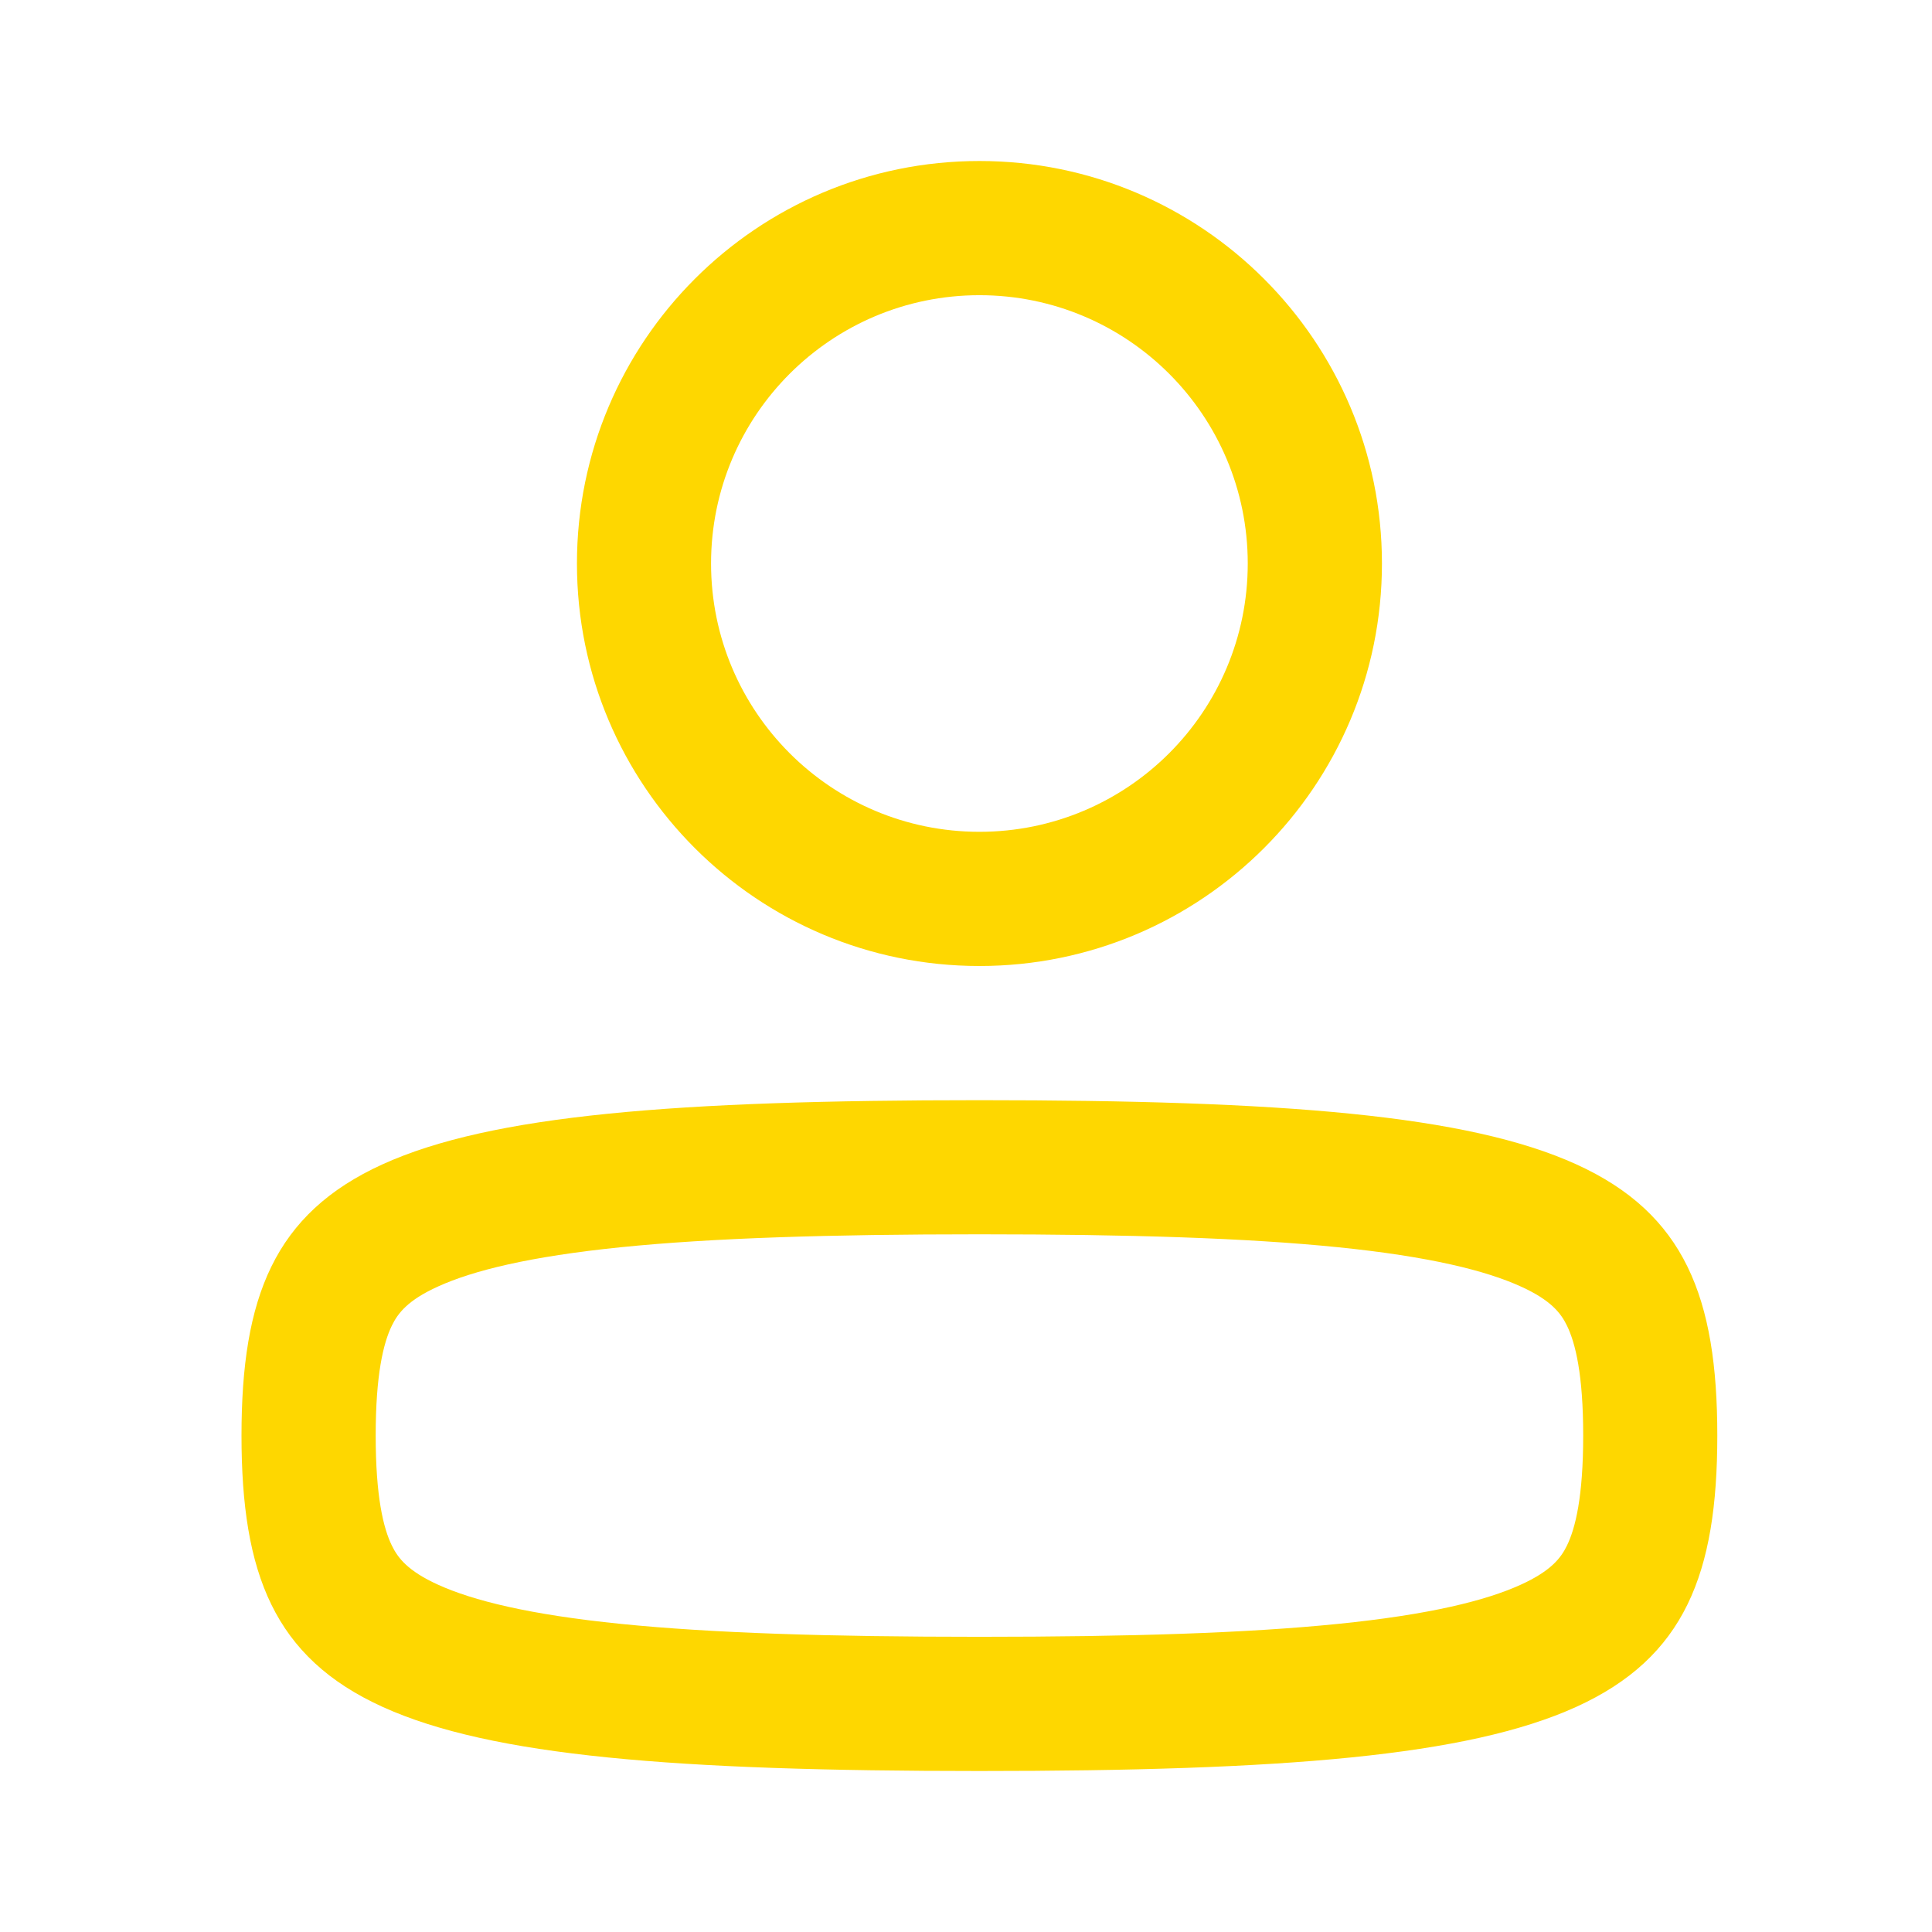 <svg width="24" height="24" viewBox="0 0 24 24" fill="none" xmlns="http://www.w3.org/2000/svg">
<path fill-rule="evenodd" clip-rule="evenodd" d="M8.833 7C8.833 8.841 10.326 10.333 12.167 10.333C14.008 10.333 15.5 8.841 15.5 7C15.5 5.159 14.008 3.667 12.167 3.667C10.326 3.667 8.833 5.159 8.833 7ZM7.167 7C7.167 9.761 9.405 12 12.167 12C14.928 12 17.167 9.761 17.167 7C17.167 4.239 14.928 2 12.167 2C9.405 2 7.167 4.239 7.167 7ZM4.667 17.833C4.667 18.591 4.762 18.983 4.868 19.2C4.943 19.354 5.066 19.515 5.442 19.686C5.873 19.882 6.573 20.058 7.717 20.173C8.846 20.287 10.296 20.333 12.167 20.333C14.037 20.333 15.487 20.287 16.616 20.173C17.761 20.058 18.461 19.882 18.891 19.686C19.267 19.515 19.39 19.354 19.465 19.2C19.571 18.983 19.667 18.591 19.667 17.833C19.667 17.076 19.571 16.684 19.465 16.467C19.39 16.313 19.267 16.151 18.891 15.981C18.461 15.785 17.761 15.609 16.616 15.493C15.487 15.379 14.037 15.333 12.167 15.333C10.296 15.333 8.846 15.379 7.717 15.493C6.573 15.609 5.873 15.785 5.442 15.981C5.066 16.151 4.943 16.313 4.868 16.467C4.762 16.684 4.667 17.076 4.667 17.833ZM3 17.833C3 21.265 4.618 22 12.167 22C19.715 22 21.333 21.265 21.333 17.833C21.333 14.402 19.715 13.667 12.167 13.667C4.618 13.667 3 14.402 3 17.833Z" fill="#FED700"/>
</svg>
